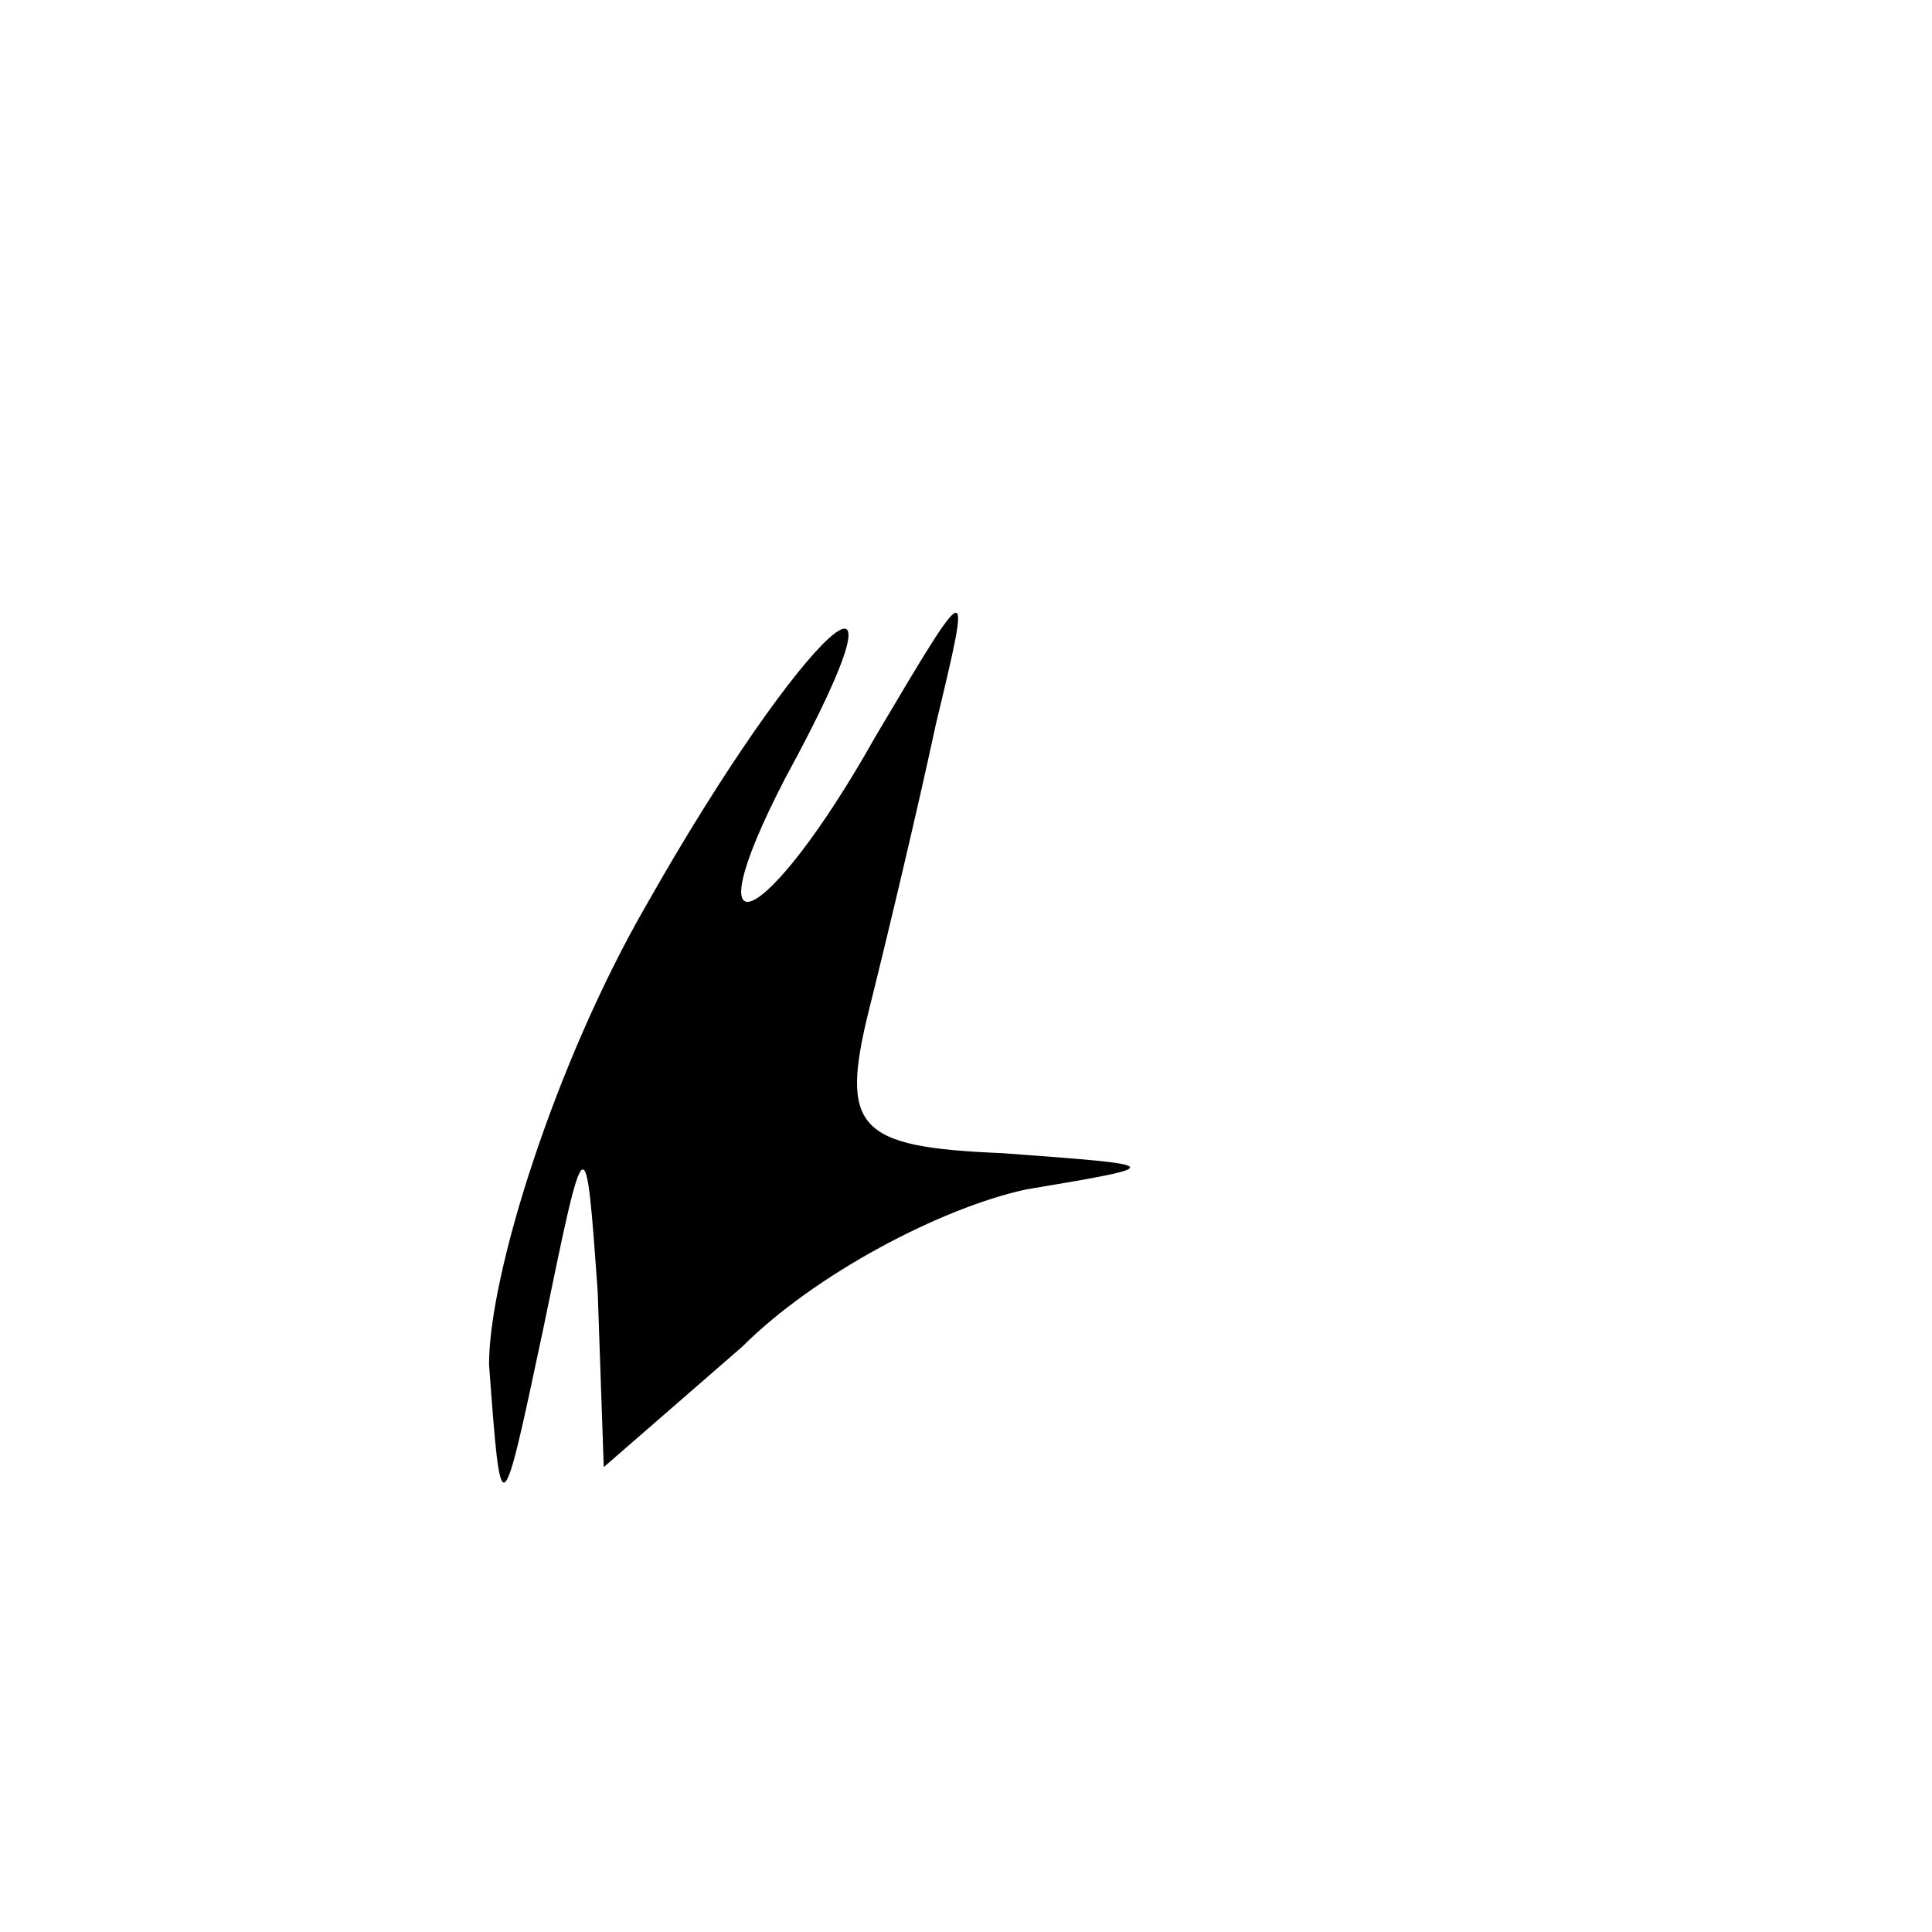 <?xml version="1.0" standalone="no"?>
<!DOCTYPE svg PUBLIC "-//W3C//DTD SVG 20010904//EN"
 "http://www.w3.org/TR/2001/REC-SVG-20010904/DTD/svg10.dtd">
<svg version="1.0" xmlns="http://www.w3.org/2000/svg"
 width="32pt" height="32pt" viewBox="0 0 32 32"
 preserveAspectRatio="xMidYMid meet">
<g transform="translate(0,32) scale(0.1,-0.1)"
fill="#000000" stroke="none">
<path fill="#000000" stroke="none" d="M107 170 c-15 -26 -26 -61 -26 -76 2
-27 2 -27 9 6 7 34 7 34 9 6 l1 -29 23 20 c12 12 33 23 47 26 24 4 23 4 -4 6
-24 1 -27 4 -22 24 3 12 8 33 11 47 6 25 6 25 -10 -2 -18 -32 -31 -38 -15 -7
24 44 3 25 -23 -21z"/>
</g>
</svg>
